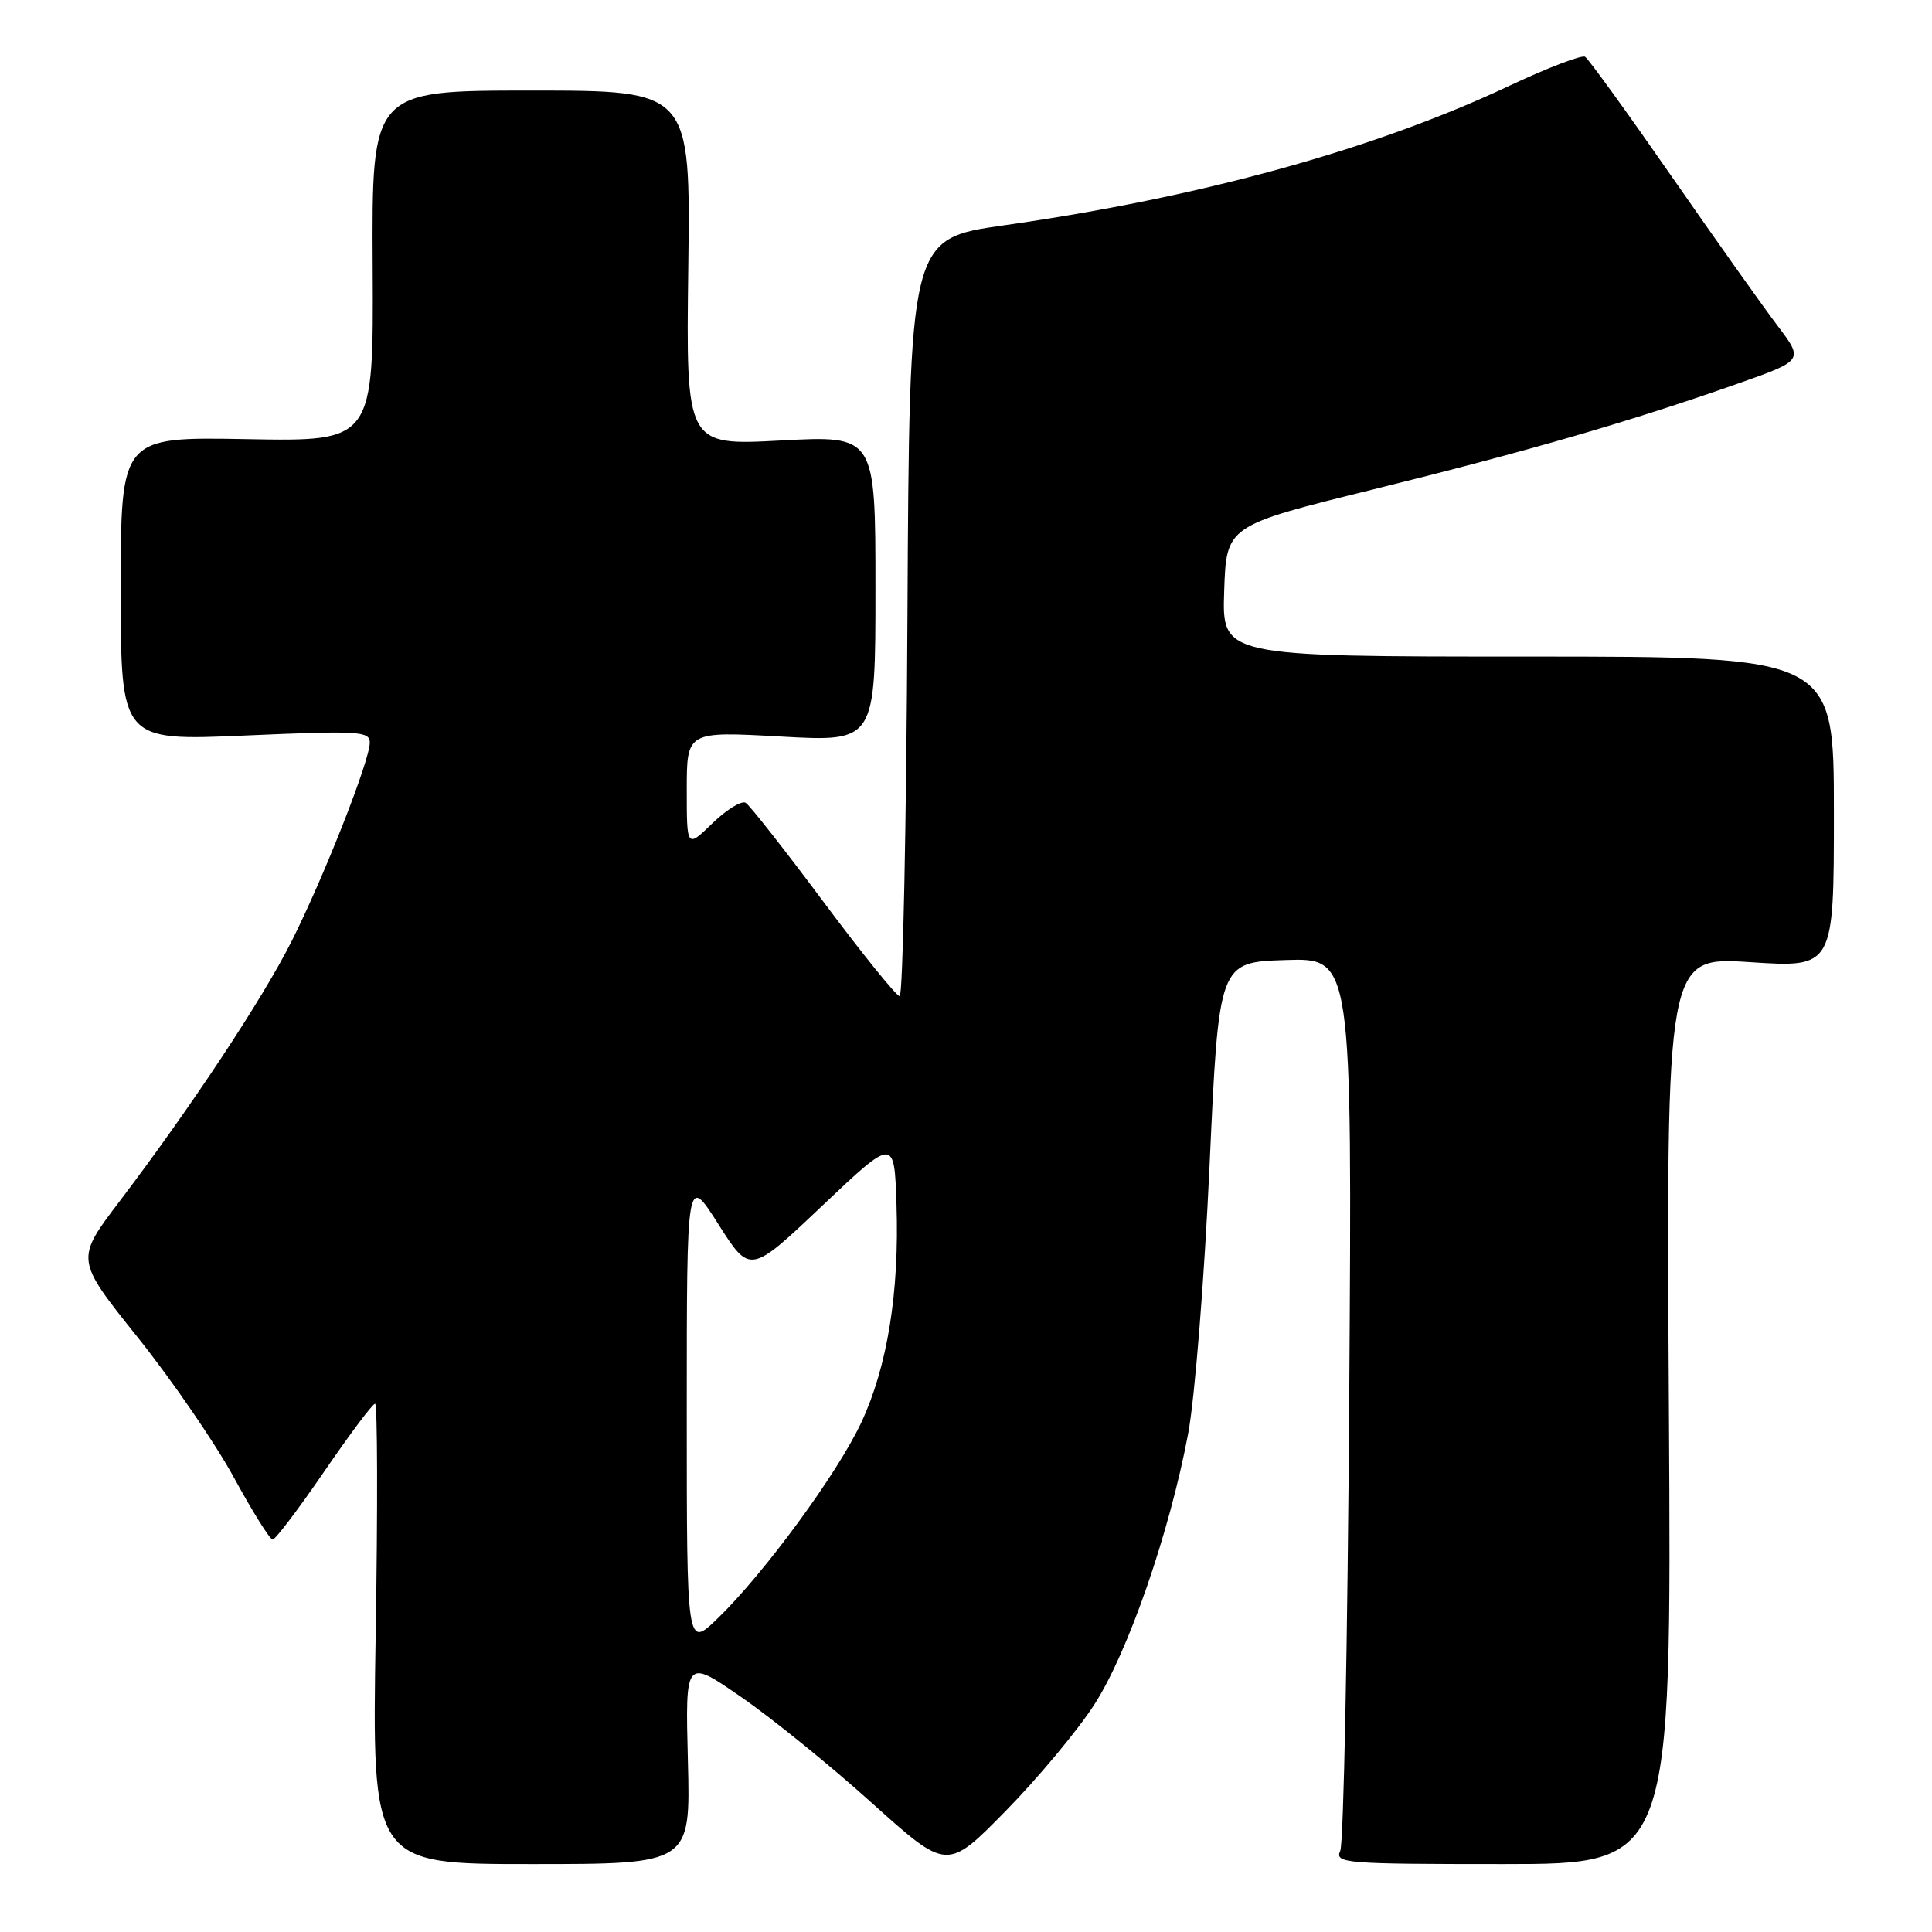 <?xml version="1.0" encoding="UTF-8" standalone="no"?>
<!DOCTYPE svg PUBLIC "-//W3C//DTD SVG 1.1//EN" "http://www.w3.org/Graphics/SVG/1.1/DTD/svg11.dtd" >
<svg xmlns="http://www.w3.org/2000/svg" xmlns:xlink="http://www.w3.org/1999/xlink" version="1.1" viewBox="0 0 256 256">
 <g >
 <path fill="currentColor"
d=" M 145.00 225.87 C 149.46 218.97 154.95 203.14 157.43 190.00 C 158.32 185.29 159.58 169.48 160.27 154.50 C 161.50 127.50 161.50 127.50 170.33 127.21 C 179.17 126.92 179.17 126.92 178.78 185.21 C 178.57 217.27 178.04 244.29 177.59 245.25 C 176.84 246.89 178.21 247.00 199.14 247.00 C 221.50 247.00 221.50 247.00 221.14 186.88 C 220.78 126.77 220.78 126.77 231.89 127.49 C 243.00 128.22 243.00 128.22 243.00 107.61 C 243.00 87.00 243.00 87.00 202.46 87.00 C 161.92 87.00 161.92 87.00 162.21 78.33 C 162.50 69.66 162.50 69.66 181.80 64.89 C 202.37 59.81 216.11 55.82 230.25 50.84 C 239.01 47.75 239.01 47.75 235.51 43.13 C 233.58 40.58 227.24 31.64 221.42 23.26 C 215.60 14.88 210.48 7.80 210.03 7.52 C 209.59 7.25 205.01 9.00 199.86 11.43 C 182.03 19.82 159.04 26.16 133.00 29.86 C 120.50 31.64 120.50 31.64 120.24 81.82 C 120.10 109.42 119.63 132.00 119.21 132.00 C 118.79 132.00 114.24 126.37 109.11 119.49 C 103.99 112.62 99.35 106.72 98.81 106.38 C 98.27 106.05 96.29 107.26 94.41 109.08 C 91.00 112.39 91.00 112.39 91.00 104.65 C 91.00 96.90 91.00 96.90 103.50 97.60 C 116.00 98.29 116.00 98.29 116.00 77.99 C 116.00 57.70 116.00 57.70 103.45 58.37 C 90.90 59.04 90.90 59.04 91.20 35.52 C 91.50 12.00 91.50 12.00 70.38 12.00 C 49.26 12.00 49.26 12.00 49.38 35.25 C 49.50 58.50 49.50 58.50 32.75 58.19 C 16.00 57.88 16.00 57.88 16.00 78.03 C 16.00 98.18 16.00 98.18 32.50 97.46 C 47.54 96.80 49.00 96.88 49.00 98.40 C 49.00 100.78 42.91 116.24 38.63 124.74 C 34.75 132.44 25.30 146.72 15.83 159.20 C 9.99 166.89 9.99 166.89 18.25 177.21 C 22.79 182.89 28.52 191.24 30.99 195.77 C 33.45 200.29 35.77 204.00 36.13 204.00 C 36.49 204.00 39.56 199.95 42.95 195.00 C 46.34 190.05 49.37 186.00 49.70 186.00 C 50.02 186.00 50.06 199.72 49.78 216.50 C 49.28 247.00 49.28 247.00 70.39 247.00 C 91.50 247.00 91.50 247.00 91.15 233.37 C 90.80 219.74 90.80 219.74 98.23 224.88 C 102.32 227.70 110.13 234.03 115.58 238.95 C 125.50 247.87 125.50 247.87 133.25 239.97 C 137.52 235.62 142.80 229.28 145.00 225.87 Z  M 91.00 187.01 C 91.00 155.61 91.00 155.61 95.19 162.22 C 99.39 168.83 99.39 168.83 108.94 159.78 C 118.50 150.73 118.50 150.73 118.79 159.59 C 119.18 171.23 117.58 181.10 114.12 188.50 C 110.97 195.24 101.26 208.48 95.09 214.45 C 91.00 218.41 91.00 218.41 91.00 187.01 Z "/>
</g>
</svg>